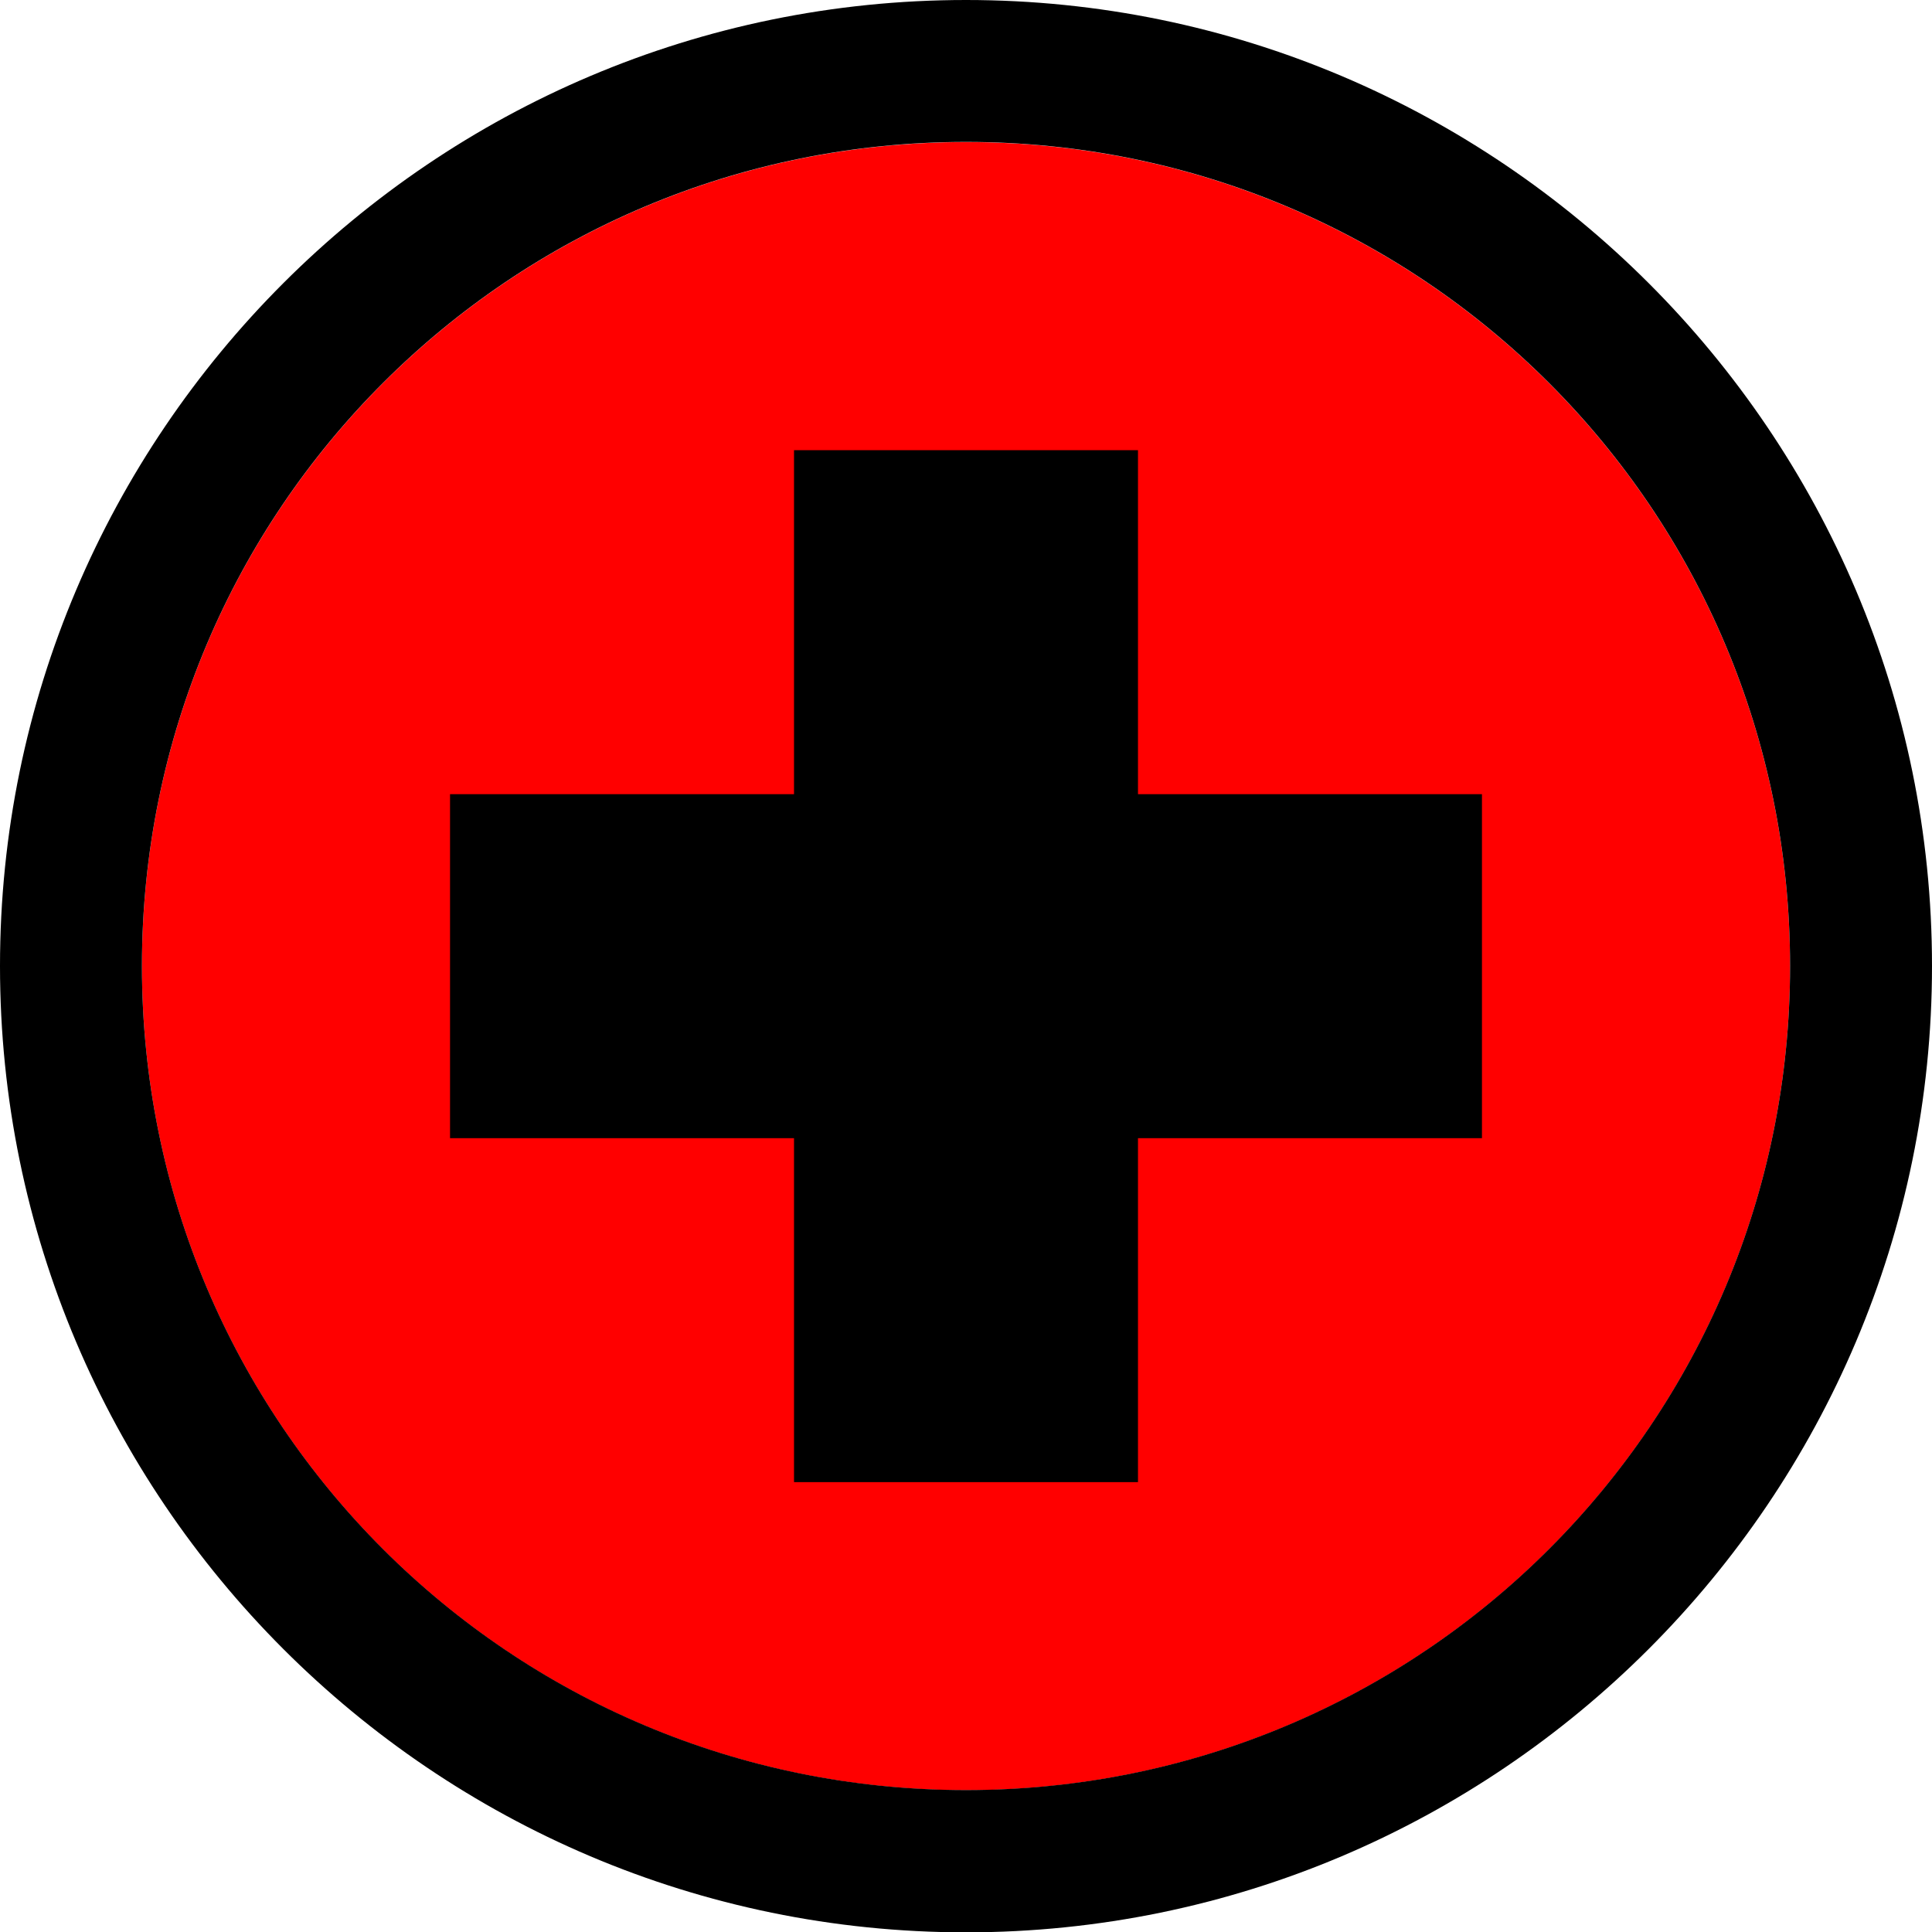<?xml version="1.0" encoding="UTF-8" standalone="no"?>
<!-- Created with Inkscape (http://www.inkscape.org/) -->

<svg
   xmlns:dc="http://purl.org/dc/elements/1.1/"
   xmlns:cc="http://creativecommons.org/ns#"
   xmlns:rdf="http://www.w3.org/1999/02/22-rdf-syntax-ns#"
   xmlns:svg="http://www.w3.org/2000/svg"
   xmlns="http://www.w3.org/2000/svg"
   xmlns:sodipodi="http://sodipodi.sourceforge.net/DTD/sodipodi-0.dtd"
   xmlns:inkscape="http://www.inkscape.org/namespaces/inkscape"
   width="11.312"
   height="11.314"
   viewBox="0 0 11.312 11.314"
   id="svg7591"
   version="1.1"
   inkscape:version="0.91 r13725"
   sodipodi:docname="healing.svg">
  <defs
     id="defs7593" />
  <sodipodi:namedview
     id="base"
     pagecolor="#ffffff"
     bordercolor="#666666"
     borderopacity="1.0"
     inkscape:pageopacity="0.0"
     inkscape:pageshadow="2"
     inkscape:zoom="7.6575556"
     inkscape:cx="26.764843"
     inkscape:cy="-15.219224"
     inkscape:document-units="px"
     inkscape:current-layer="layer1"
     showgrid="false"
     fit-margin-top="0"
     fit-margin-left="0"
     fit-margin-right="0"
     fit-margin-bottom="0"
     inkscape:window-width="1920"
     inkscape:window-height="1027"
     inkscape:window-x="-8"
     inkscape:window-y="-8"
     inkscape:window-maximized="1"
     units="px" />
  <g
     inkscape:label="Layer 1"
     inkscape:groupmode="layer"
     id="layer1">
    <g
       id="g7773">
      <path
         id="rect7335-6-3"
         d="m 5.656,0.832 c -2.67,0 -4.825,2.155 -4.825,4.825 0,2.67 2.155,4.825 4.825,4.825 2.67,0 4.825,-2.155 4.825,-4.825 0,-2.67 -2.155,-4.825 -4.825,-4.825 z"
         style="fill:#ff0000;fill-opacity:1;stroke:#000000;stroke-width:0;stroke-linejoin:bevel;stroke-miterlimit:4;stroke-dasharray:none;stroke-opacity:1"
         inkscape:connector-curvature="0"
         class="bg" />
      <path
         inkscape:transform-center-y="-8.2574615"
         inkscape:transform-center-x="-3.1217248"
         inkscape:connector-curvature="0"
         d="m 6.663,8.678 0,-6.042 -2.014,0 0,6.042 z m 2.014,-4.028 -6.042,0 0,2.014 6.042,0 z M 5.656,0 c 3.119,0 5.656,2.537 5.656,5.656 0,3.119 -2.537,5.658 -5.656,5.658 C 2.537,11.314 5e-6,8.775 5e-6,5.656 5e-6,2.537 2.537,0 5.656,0 Z m 0,0.831 c -2.67,0 -4.825,2.155 -4.825,4.825 0,2.67 2.155,4.825 4.825,4.825 2.67,0 4.825,-2.155 4.825,-4.825 0,-2.67 -2.155,-4.825 -4.825,-4.825 z"
         style="fill-opacity:1;stroke:#000000;stroke-width:0;stroke-linejoin:bevel;stroke-miterlimit:4;stroke-dasharray:none;stroke-opacity:1"
         id="rect7335-6"
         class="outline" />
    </g>
  </g>
</svg>
